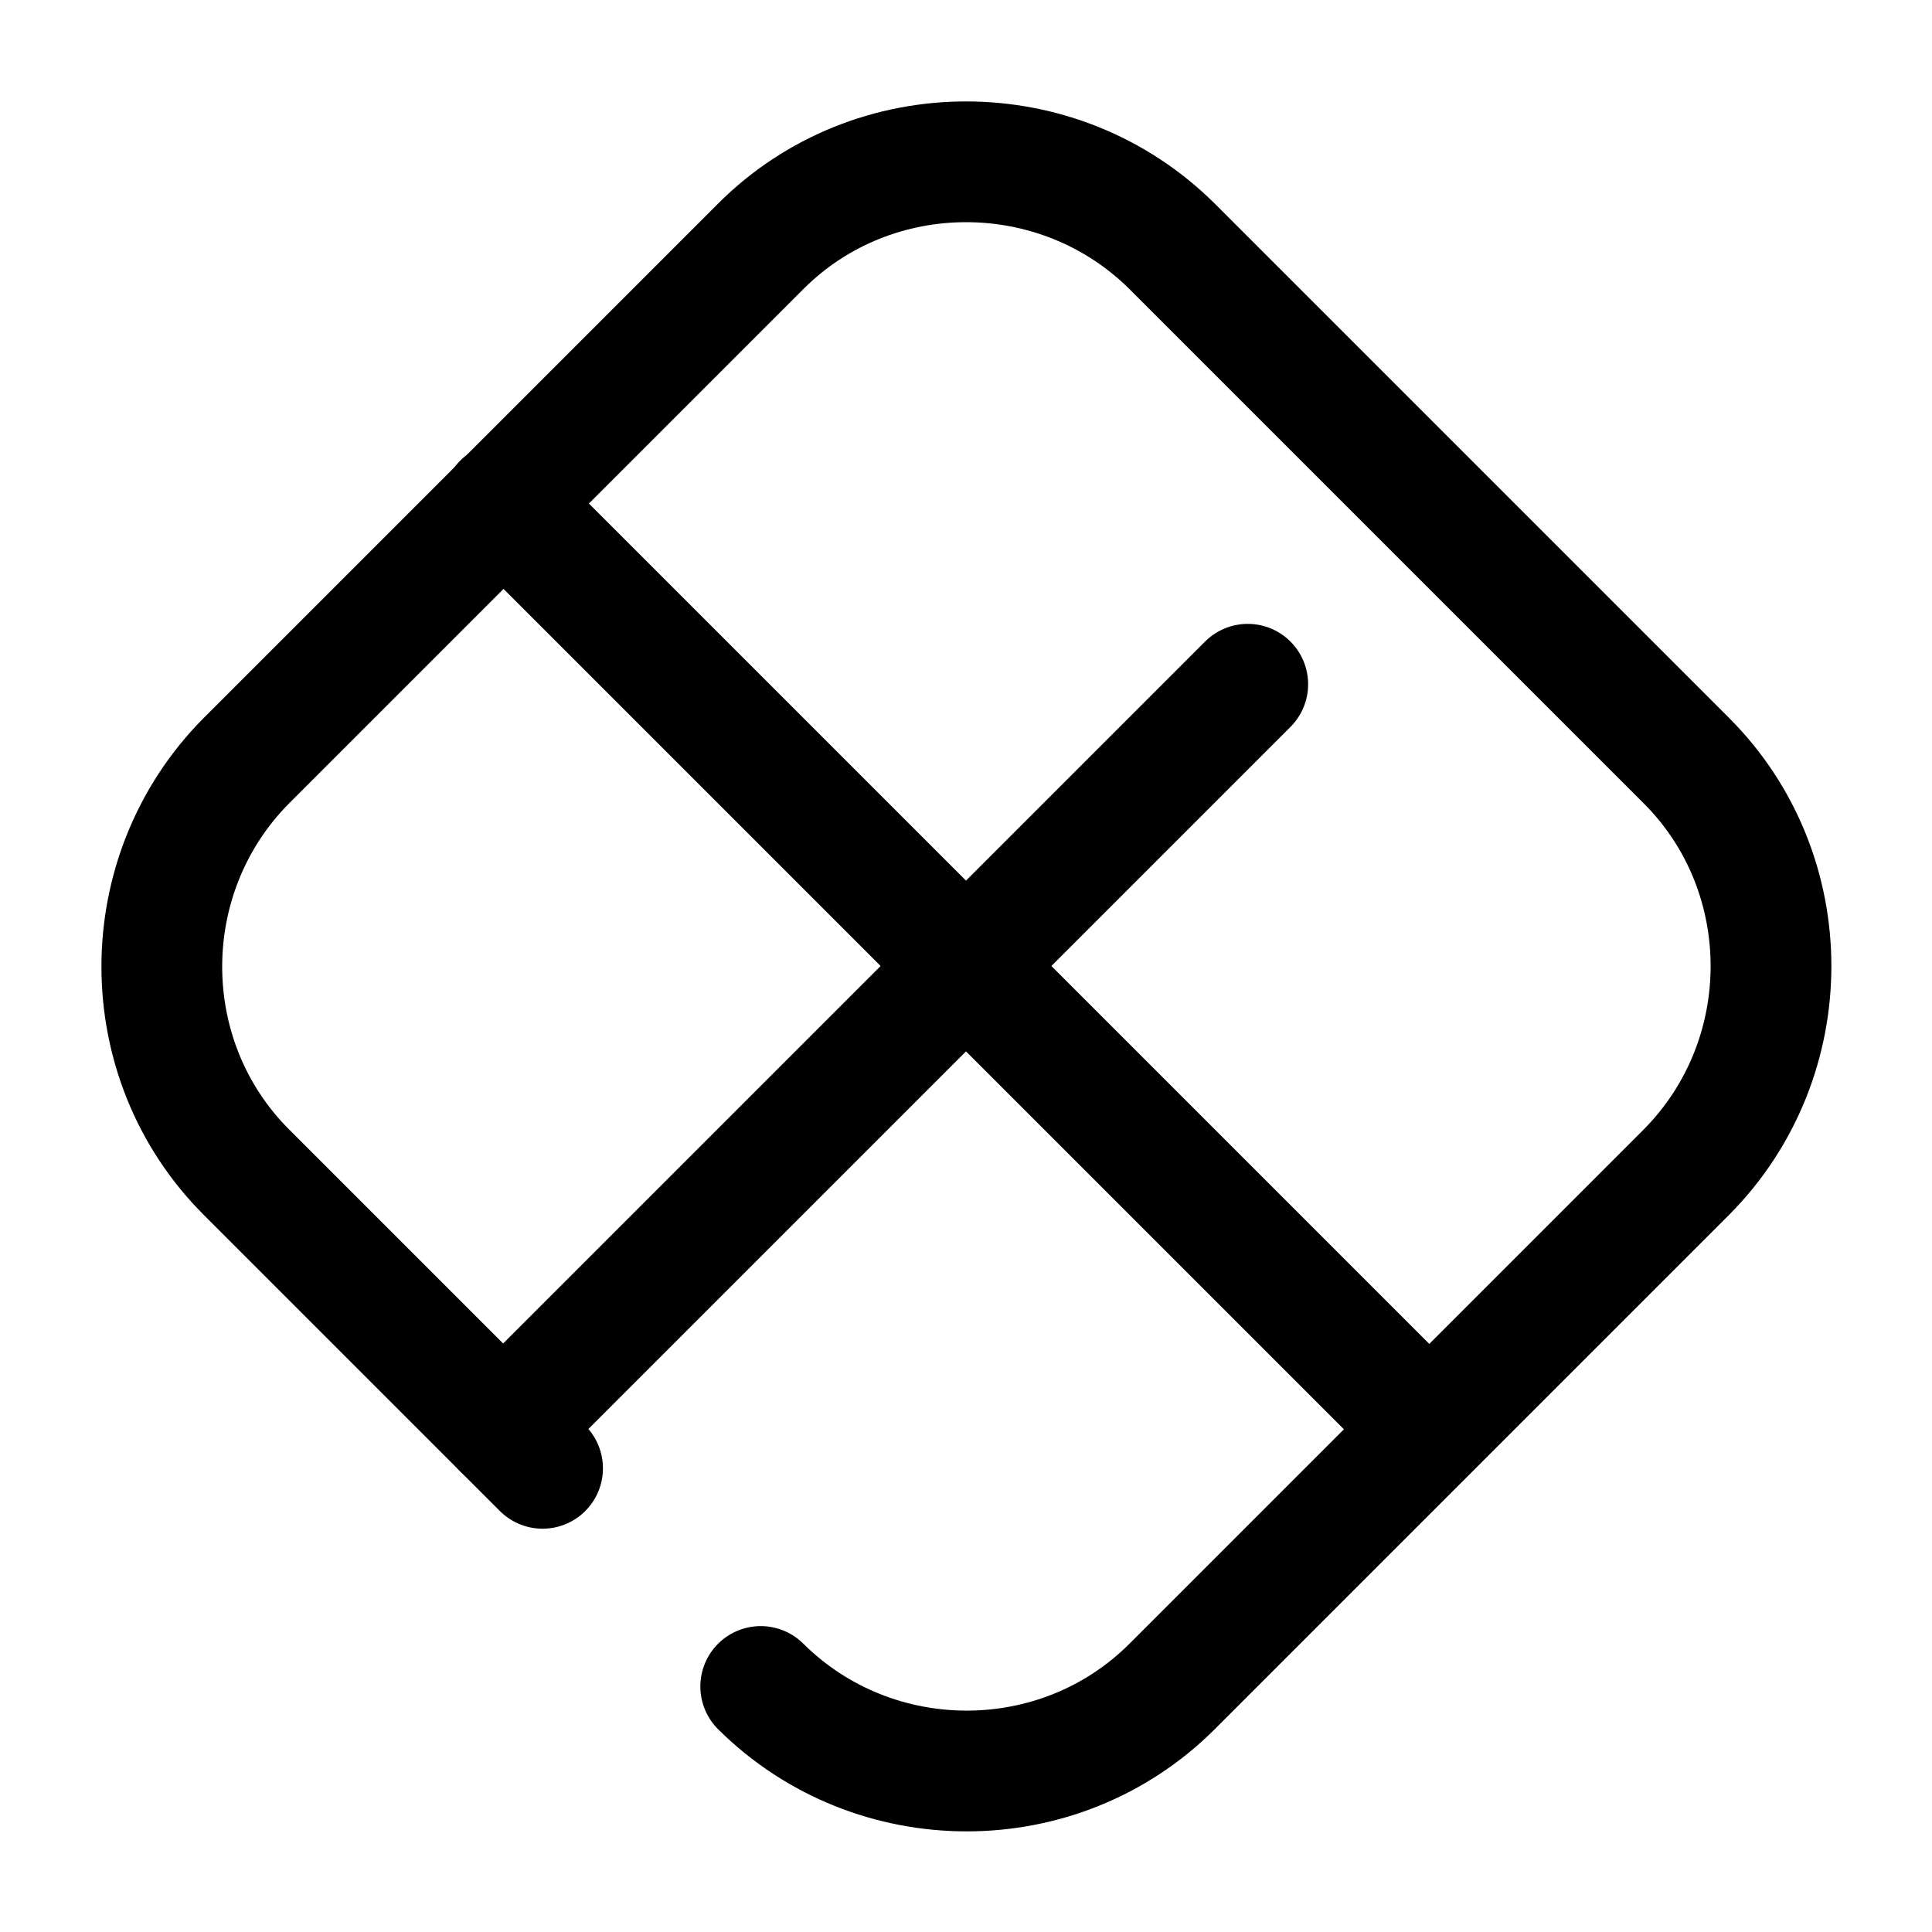 <svg viewBox="0 0 24 24" fill="none">
<path d="M6.74 18.24L3.06 14.56C1.66 13.16 1.66 10.86 3.06 9.45L9.45 3.06C10.85 1.66 13.15 1.66 14.56 3.06L20.95 9.45C22.35 10.85 22.35 13.15 20.95 14.56L14.56 20.95C13.16 22.35 10.86 22.35 9.45 20.95" stroke="currentColor" stroke-width="1.5" stroke-linecap="round" stroke-linejoin="round"></path>
<path d="M6.25 6.25L17.75 17.75" stroke="currentColor" stroke-width="1.5" stroke-linecap="round" stroke-linejoin="round"></path>
<path d="M15.5 8.5L6.25 17.75" stroke="currentColor" stroke-width="1.5" stroke-linecap="round" stroke-linejoin="round"></path>
</svg>
